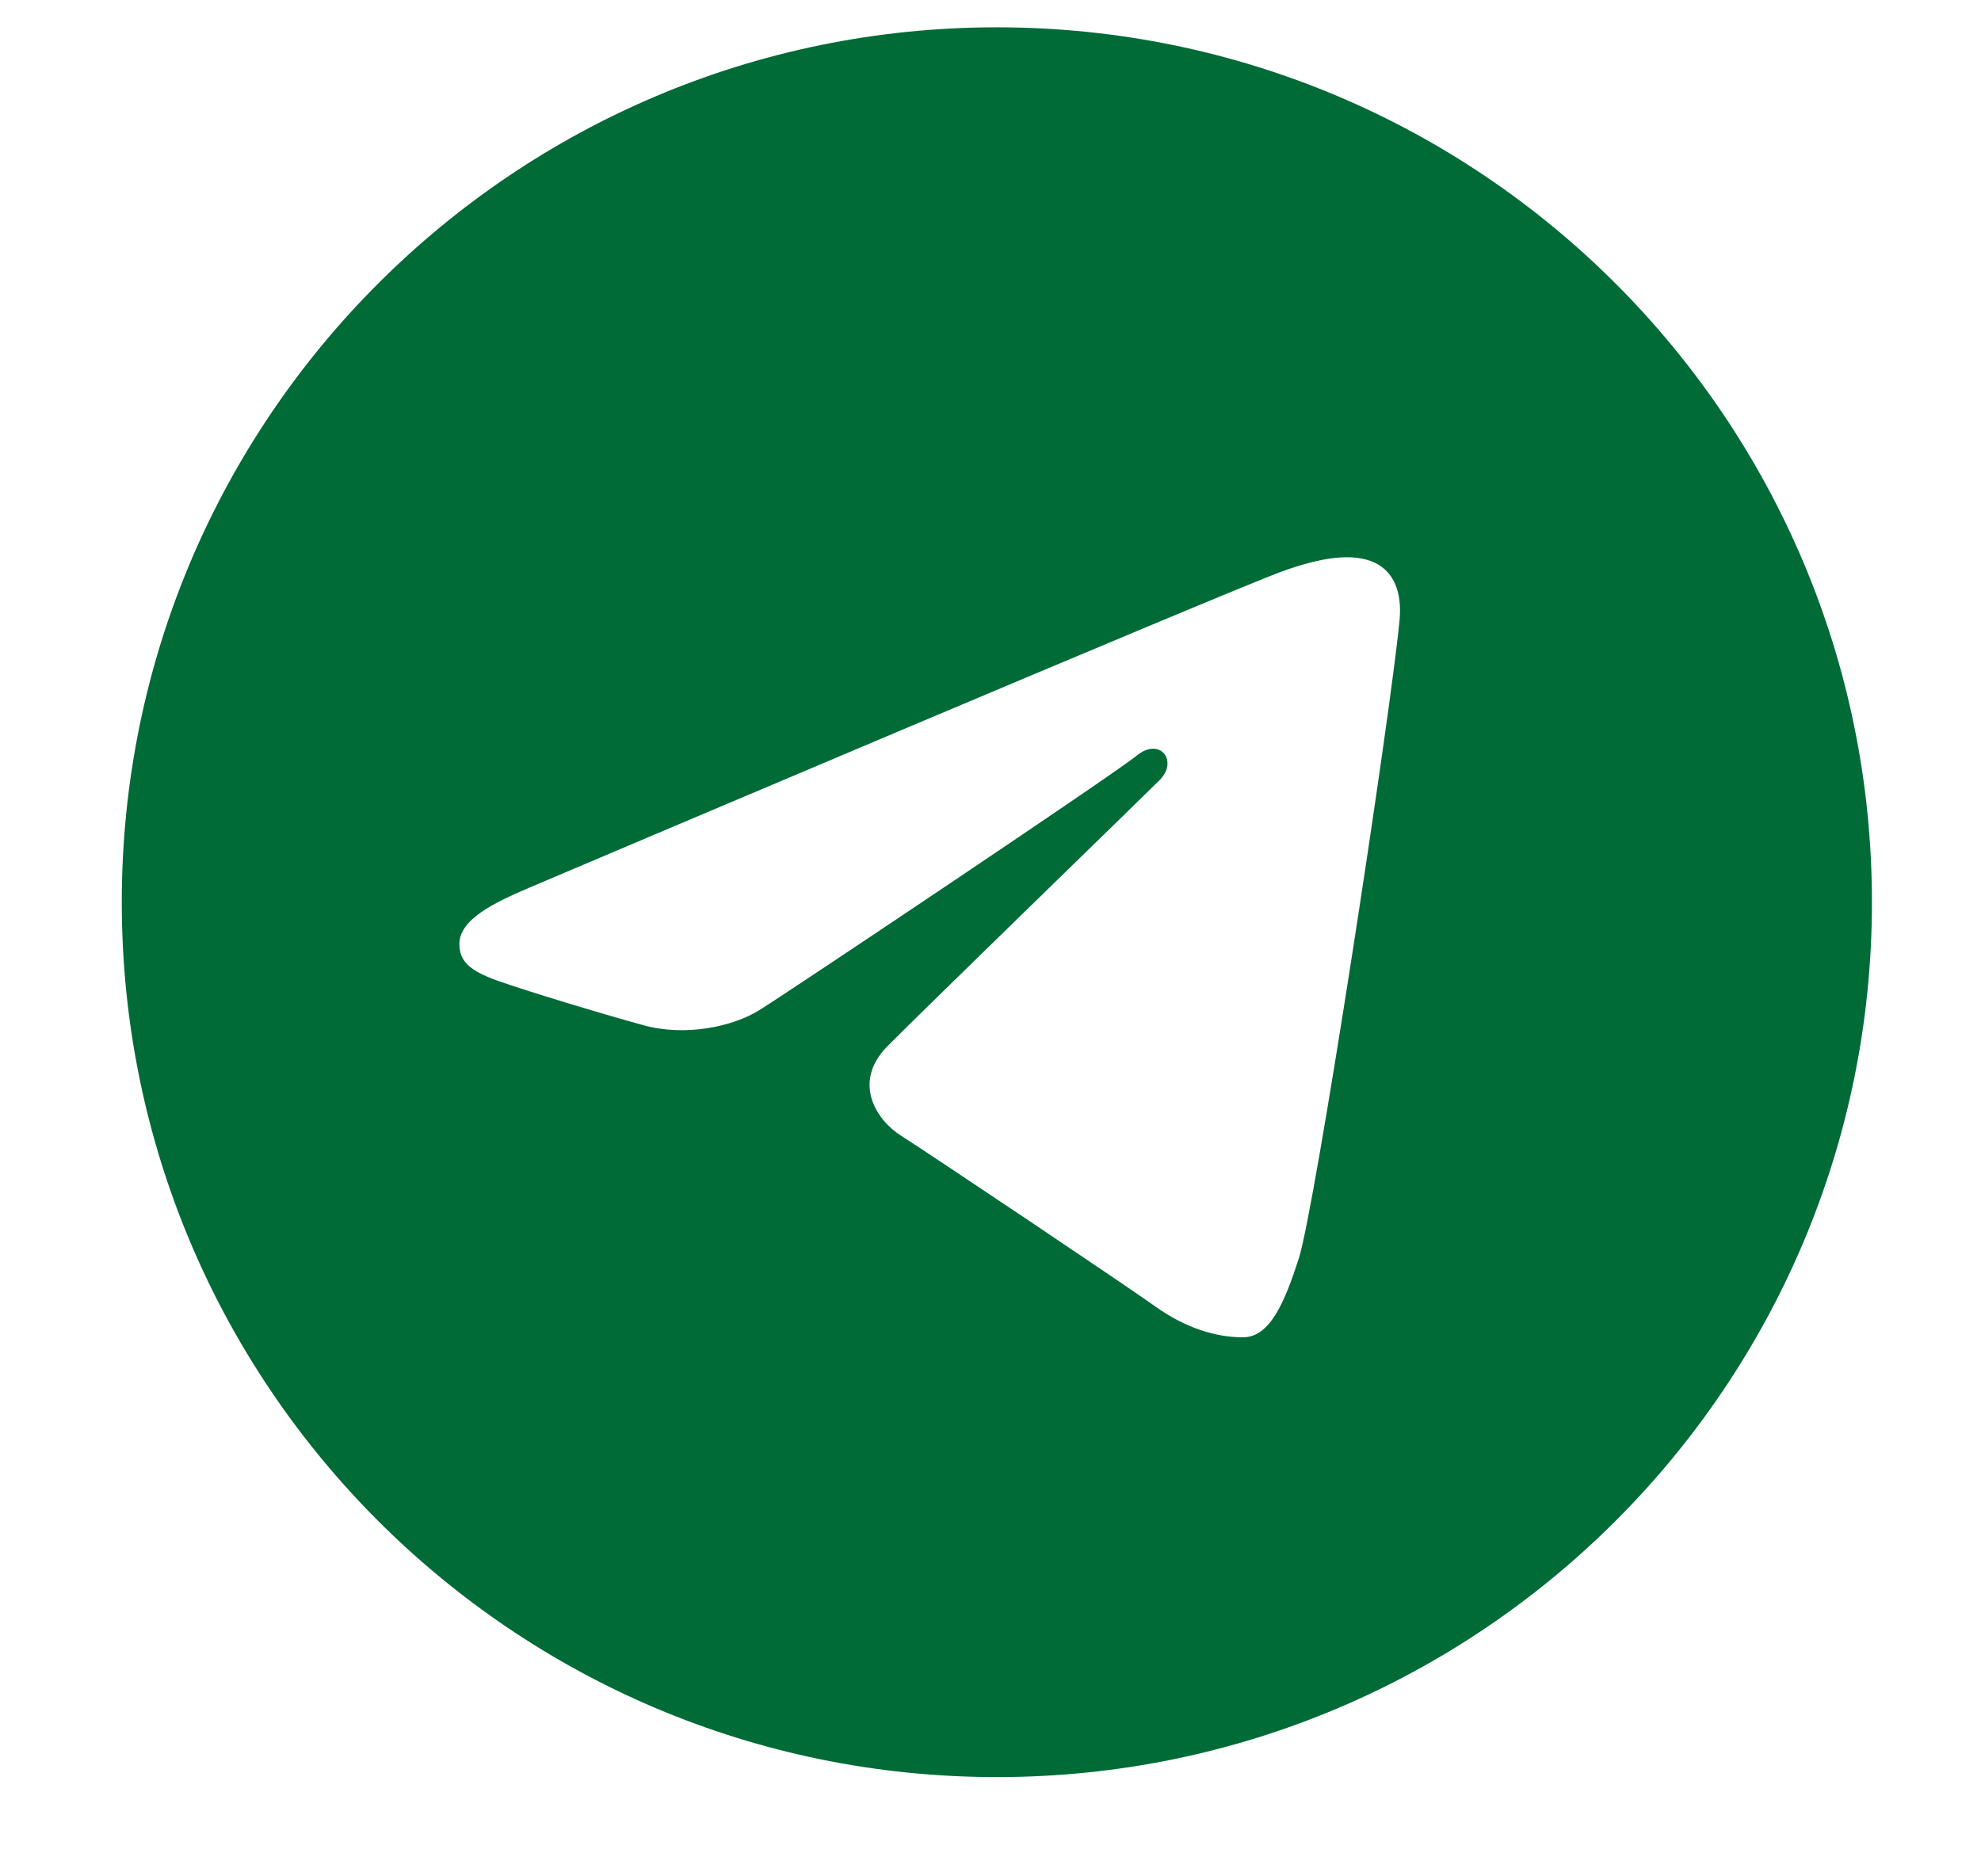 <svg width="19" height="18" viewBox="0 0 19 18" fill="none" xmlns="http://www.w3.org/2000/svg">
<g id="telegram" clip-path="url(#clip0_1960_2141)">
<path id="Vector" d="M9.561 0.262C14.196 0.262 17.954 4.02 17.954 8.655C17.954 13.291 14.196 17.048 9.561 17.048C4.926 17.048 1.168 13.291 1.168 8.655C1.168 4.02 4.926 0.262 9.561 0.262ZM12.456 12.076C12.611 11.603 13.334 6.882 13.423 5.952C13.45 5.67 13.361 5.483 13.187 5.399C12.976 5.298 12.664 5.349 12.301 5.48C11.804 5.659 5.45 8.357 5.083 8.513C4.735 8.66 4.406 8.822 4.406 9.055C4.406 9.22 4.503 9.312 4.772 9.408C5.051 9.507 5.755 9.721 6.171 9.835C6.571 9.946 7.027 9.85 7.282 9.691C7.553 9.523 10.678 7.432 10.902 7.249C11.126 7.066 11.305 7.3 11.122 7.484C10.938 7.667 8.794 9.749 8.511 10.037C8.167 10.387 8.411 10.75 8.642 10.895C8.905 11.061 10.797 12.33 11.082 12.534C11.367 12.737 11.656 12.829 11.921 12.829C12.185 12.829 12.324 12.481 12.456 12.076Z" fill="#006B36"/>
</g>
<defs>
<clipPath id="clip0_1960_2141">
<rect width="17.311" height="17.311" fill="white" transform="translate(0.904)"/>
</clipPath>
</defs>
</svg>
